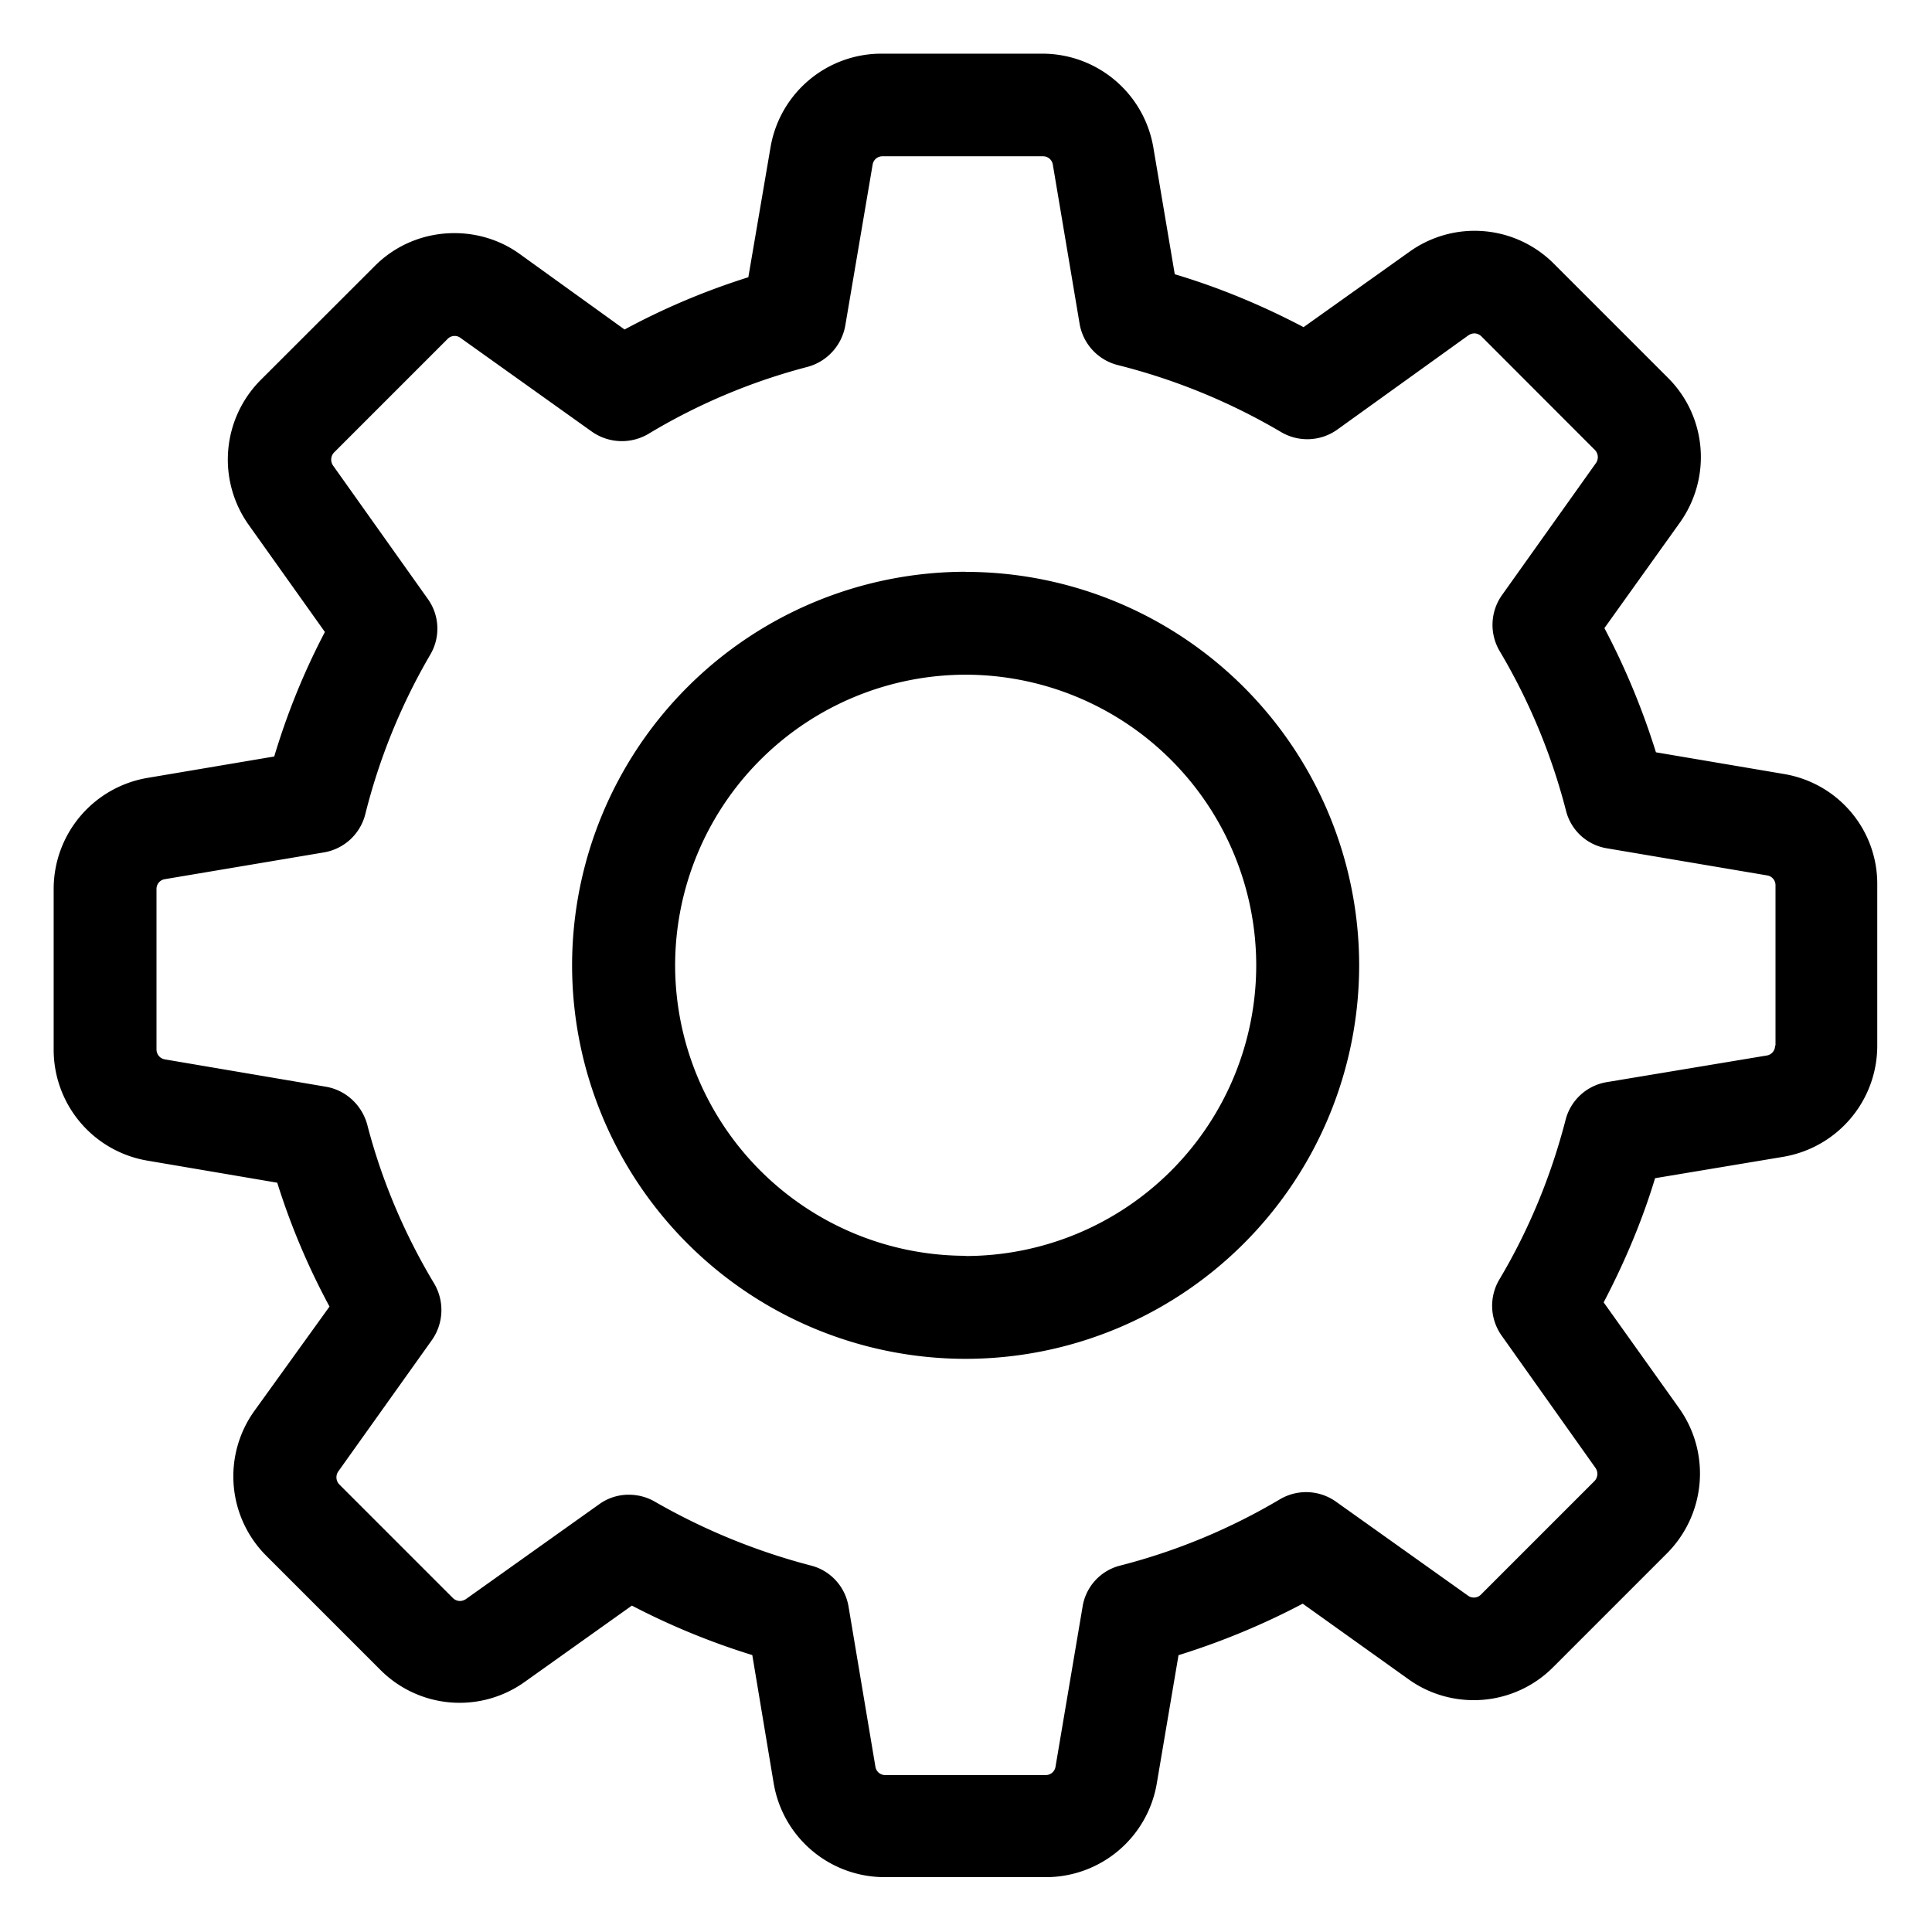 <svg width="18" height="18" xmlns="http://www.w3.org/2000/svg"><path d="M16.62 7.211c.507.085.876.522.87 1.037v1.494c0 .514-.37.95-.877 1.036l-1.193.199c-.12.397-.284.784-.479 1.157l.703.986c.298.42.248.99-.114 1.353l-1.057 1.057a1.042 1.042 0 0 1-.742.31c-.22 0-.433-.068-.61-.196l-.984-.703c-.369.195-.756.355-1.157.48l-.202 1.192a1.048 1.048 0 0 1-1.036.876H8.244c-.515 0-.951-.369-1.036-.876l-.199-1.193a6.714 6.714 0 0 1-1.122-.461l-.997.71a1.042 1.042 0 0 1-1.349-.114l-1.057-1.057a1.046 1.046 0 0 1-.114-1.353l.7-.972a6.567 6.567 0 0 1-.487-1.154l-1.206-.205A1.048 1.048 0 0 1 .5 9.777V8.283c0-.514.37-.951.877-1.036l1.178-.199c.12-.401.277-.788.472-1.16l-.71-.998a1.05 1.05 0 0 1 .114-1.352L3.49 2.48c.196-.198.462-.308.743-.308.22 0 .433.067.61.195l.976.703c.37-.2.756-.362 1.153-.487l.206-1.206A1.048 1.048 0 0 1 8.216.5H9.71c.514 0 .951.37 1.036.877l.199 1.178c.415.124.816.291 1.2.493l.986-.702a1.042 1.042 0 0 1 1.349.114l1.057 1.057c.366.362.412.933.114 1.352l-.703.983c.195.37.355.756.48 1.157l1.192.202zm-.082 2.53h.004V8.249a.092.092 0 0 0-.078-.093l-1.49-.252a.471.471 0 0 1-.384-.351 5.681 5.681 0 0 0-.618-1.487.48.48 0 0 1 .022-.522l.876-1.231a.096.096 0 0 0-.01-.12l-1.058-1.059a.095.095 0 0 0-.068-.028.106.106 0 0 0-.053.018l-1.224.88a.48.48 0 0 1-.522.021 5.76 5.76 0 0 0-1.522-.624.48.48 0 0 1-.355-.387l-.249-1.48a.092.092 0 0 0-.092-.078H8.223a.092.092 0 0 0-.093.078l-.255 1.501a.486.486 0 0 1-.351.383 5.628 5.628 0 0 0-1.484.625.486.486 0 0 1-.525-.021L4.29 3.148a.087.087 0 0 0-.053-.018.09.09 0 0 0-.067.028L3.112 4.216a.097.097 0 0 0-.01.12l.883 1.243c.11.152.12.355.025.518a5.676 5.676 0 0 0-.607 1.49.48.48 0 0 1-.387.355l-1.48.249a.092.092 0 0 0-.078.092v1.494c0 .046.032.085.078.093l1.502.255c.184.032.333.17.383.351.135.522.348 1.023.625 1.484a.486.486 0 0 1-.022.525l-.873 1.225a.096.096 0 0 0 .01.12l1.058 1.058a.095.095 0 0 0 .068.028.106.106 0 0 0 .053-.017l1.242-.884a.467.467 0 0 1 .277-.089c.082 0 .167.021.241.064a5.9 5.9 0 0 0 1.456.596c.18.046.319.195.35.384l.25 1.49a.092.092 0 0 0 .092.078h1.494a.092.092 0 0 0 .092-.078l.252-1.49a.471.471 0 0 1 .351-.384 5.681 5.681 0 0 0 1.487-.617.48.48 0 0 1 .522.021l1.232.877c.014.01.032.017.053.017a.09.09 0 0 0 .067-.028l1.058-1.058a.097.097 0 0 0 .01-.12l-.876-1.235a.48.48 0 0 1-.021-.522c.277-.465.482-.965.617-1.487a.476.476 0 0 1 .384-.352l1.49-.248a.092.092 0 0 0 .078-.092zM8.996 5.328a3.668 3.668 0 0 1 3.667 3.666 3.669 3.669 0 0 1-3.667 3.666A3.669 3.669 0 0 1 5.33 8.993a3.669 3.669 0 0 1 3.666-3.666zm0 6.374a2.71 2.71 0 0 0 2.708-2.708 2.71 2.71 0 0 0-2.708-2.708A2.71 2.71 0 0 0 6.29 8.993 2.71 2.71 0 0 0 8.996 11.7z" fill-rule="nonzero" id="white icon-black" /></svg>